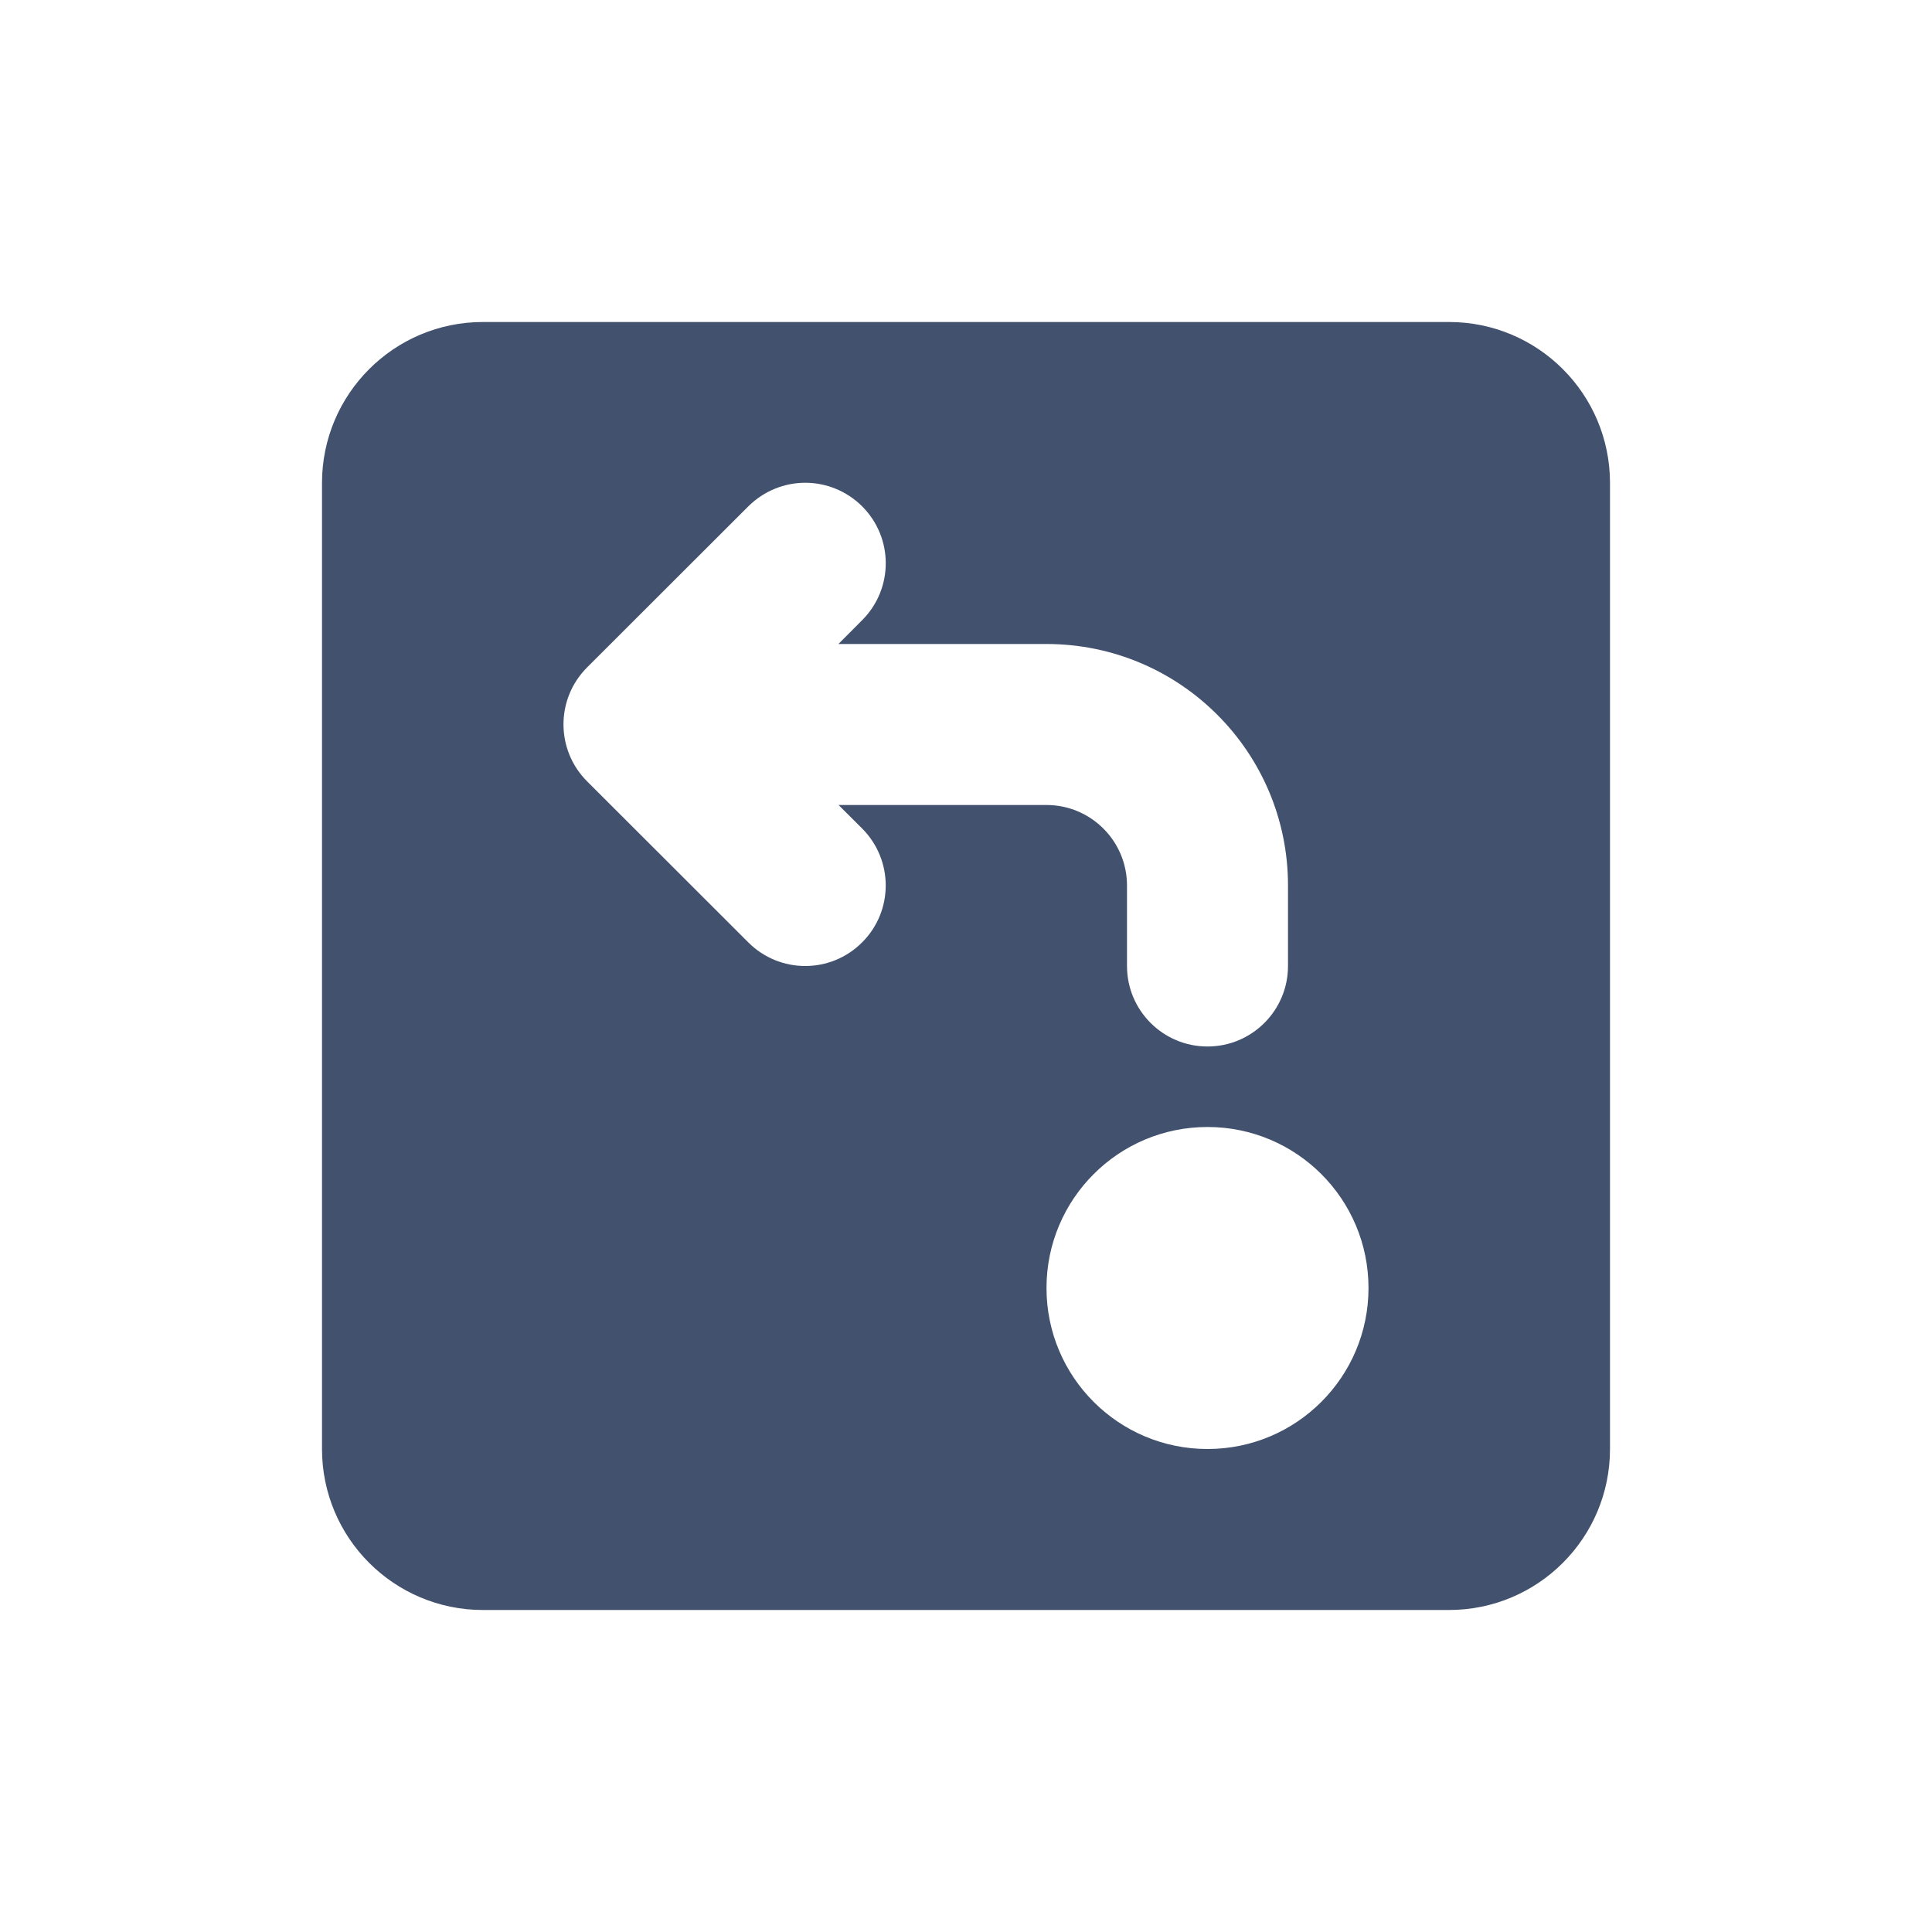 <?xml version="1.0" encoding="UTF-8" standalone="no"?>
<svg width="24px" height="24px" viewBox="0 0 24 24" version="1.1" xmlns="http://www.w3.org/2000/svg" xmlns:xlink="http://www.w3.org/1999/xlink">
    <!-- Generator: Sketch 48.2 (47327) - http://www.bohemiancoding.com/sketch -->
    <title>objects/16/pull-request</title>
    <desc>Created with Sketch.</desc>
    <defs></defs>
    <g id="[2px]-Converted-to-outlines" stroke="none" stroke-width="1" fill="none" fill-rule="evenodd">
        <g id="objects/16/pull-request" fill="#42526E">
            <path d="M10.417,10 L13,10 C13.552,10 14,10.448 14,11 L14,12 C14,12.552 14.448,13 15,13 C15.552,13 16,12.552 16,12 L16,11 C16,9.343 14.657,8 13,8 L10.415,8 L10.709,7.705 C11.101,7.314 11.101,6.681 10.71,6.29 C10.515,6.096 10.259,5.997 10.003,5.997 C9.747,5.997 9.492,6.096 9.296,6.29 L7.293,8.291 C6.902,8.682 6.902,9.316 7.294,9.707 L9.296,11.707 C9.687,12.098 10.32,12.098 10.71,11.706 C11.101,11.316 11.1,10.682 10.709,10.291 L10.417,10 Z M6,4 L18,4 C19.105,4 20,4.895 20,6 L20,18 C20,19.105 19.105,20 18,20 L6,20 C4.895,20 4,19.105 4,18 L4,6 C4,4.895 4.895,4 6,4 Z M15,18 C16.105,18 17,17.105 17,16 C17,14.895 16.105,14 15,14 C13.895,14 13,14.895 13,16 C13,17.105 13.895,18 15,18 Z" id="Combined-Shape"></path>
        </g>
    </g>
</svg>